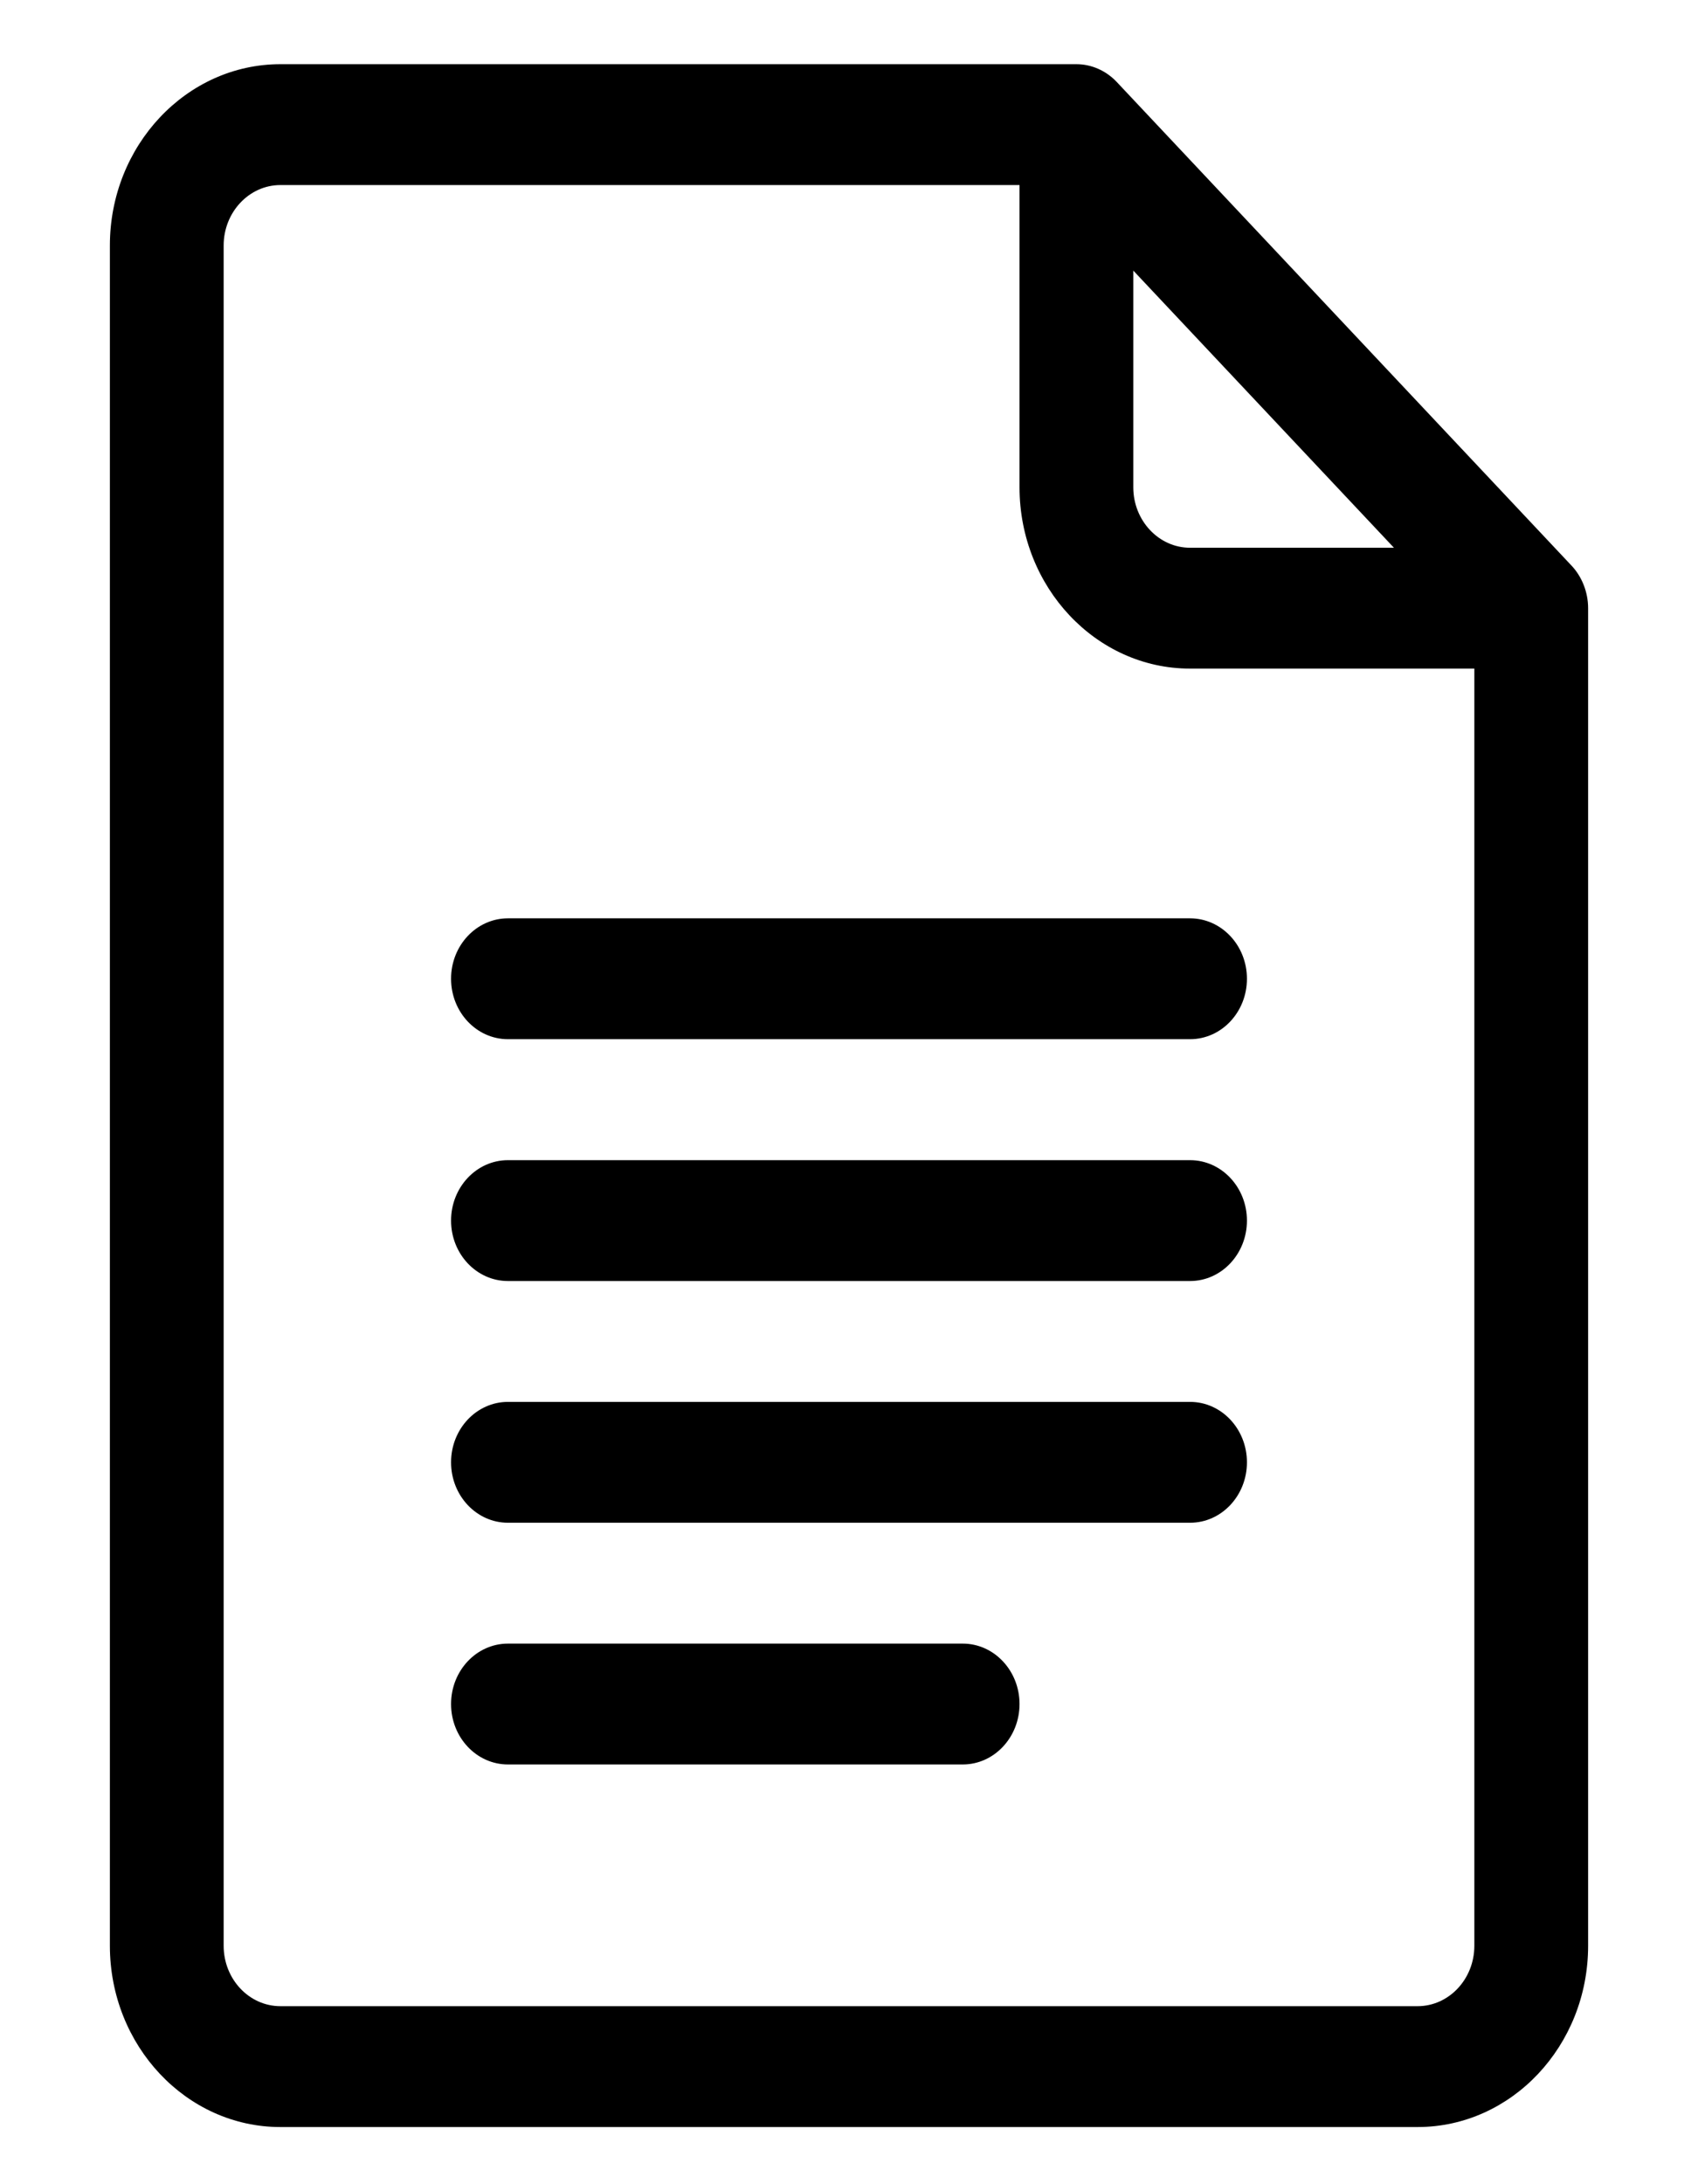 <svg width="14" height="18" viewBox="0 0 14 18" xmlns="http://www.w3.org/2000/svg">
<path d="M12.956 4.66L9.207 0.675C9.119 0.582 8.999 0.529 8.875 0.529H2.312C1.537 0.529 0.906 1.2 0.906 2.023V16.035C0.906 16.859 1.537 17.529 2.312 17.529H11.688C12.463 17.529 13.094 16.859 13.094 16.035V5.012C13.094 4.876 13.04 4.748 12.956 4.66ZM9.344 2.23L11.493 4.514H9.812C9.554 4.514 9.344 4.29 9.344 4.016V2.23ZM11.688 16.533H2.312C2.054 16.533 1.844 16.31 1.844 16.035V2.023C1.844 1.749 2.054 1.525 2.312 1.525H8.406V4.016C8.406 4.839 9.037 5.51 9.812 5.51H12.156V16.035C12.156 16.31 11.946 16.533 11.688 16.533Z"/>
<path d="M9.812 7.568H4.188C3.929 7.568 3.719 7.791 3.719 8.066C3.719 8.341 3.929 8.564 4.188 8.564H9.812C10.071 8.564 10.281 8.341 10.281 8.066C10.281 7.791 10.071 7.568 9.812 7.568Z"/>
<path d="M9.812 9.561H4.188C3.929 9.561 3.719 9.784 3.719 10.059C3.719 10.334 3.929 10.557 4.188 10.557H9.812C10.071 10.557 10.281 10.334 10.281 10.059C10.281 9.784 10.071 9.561 9.812 9.561Z"/>
<path d="M9.812 11.553H4.188C3.929 11.553 3.719 11.776 3.719 12.051C3.719 12.326 3.929 12.549 4.188 12.549H9.812C10.071 12.549 10.281 12.326 10.281 12.051C10.281 11.776 10.071 11.553 9.812 11.553Z"/>
<path d="M7.938 13.545H4.188C3.929 13.545 3.719 13.768 3.719 14.043C3.719 14.318 3.929 14.541 4.188 14.541H7.938C8.196 14.541 8.406 14.318 8.406 14.043C8.406 13.768 8.196 13.545 7.938 13.545Z"/>
</svg>
